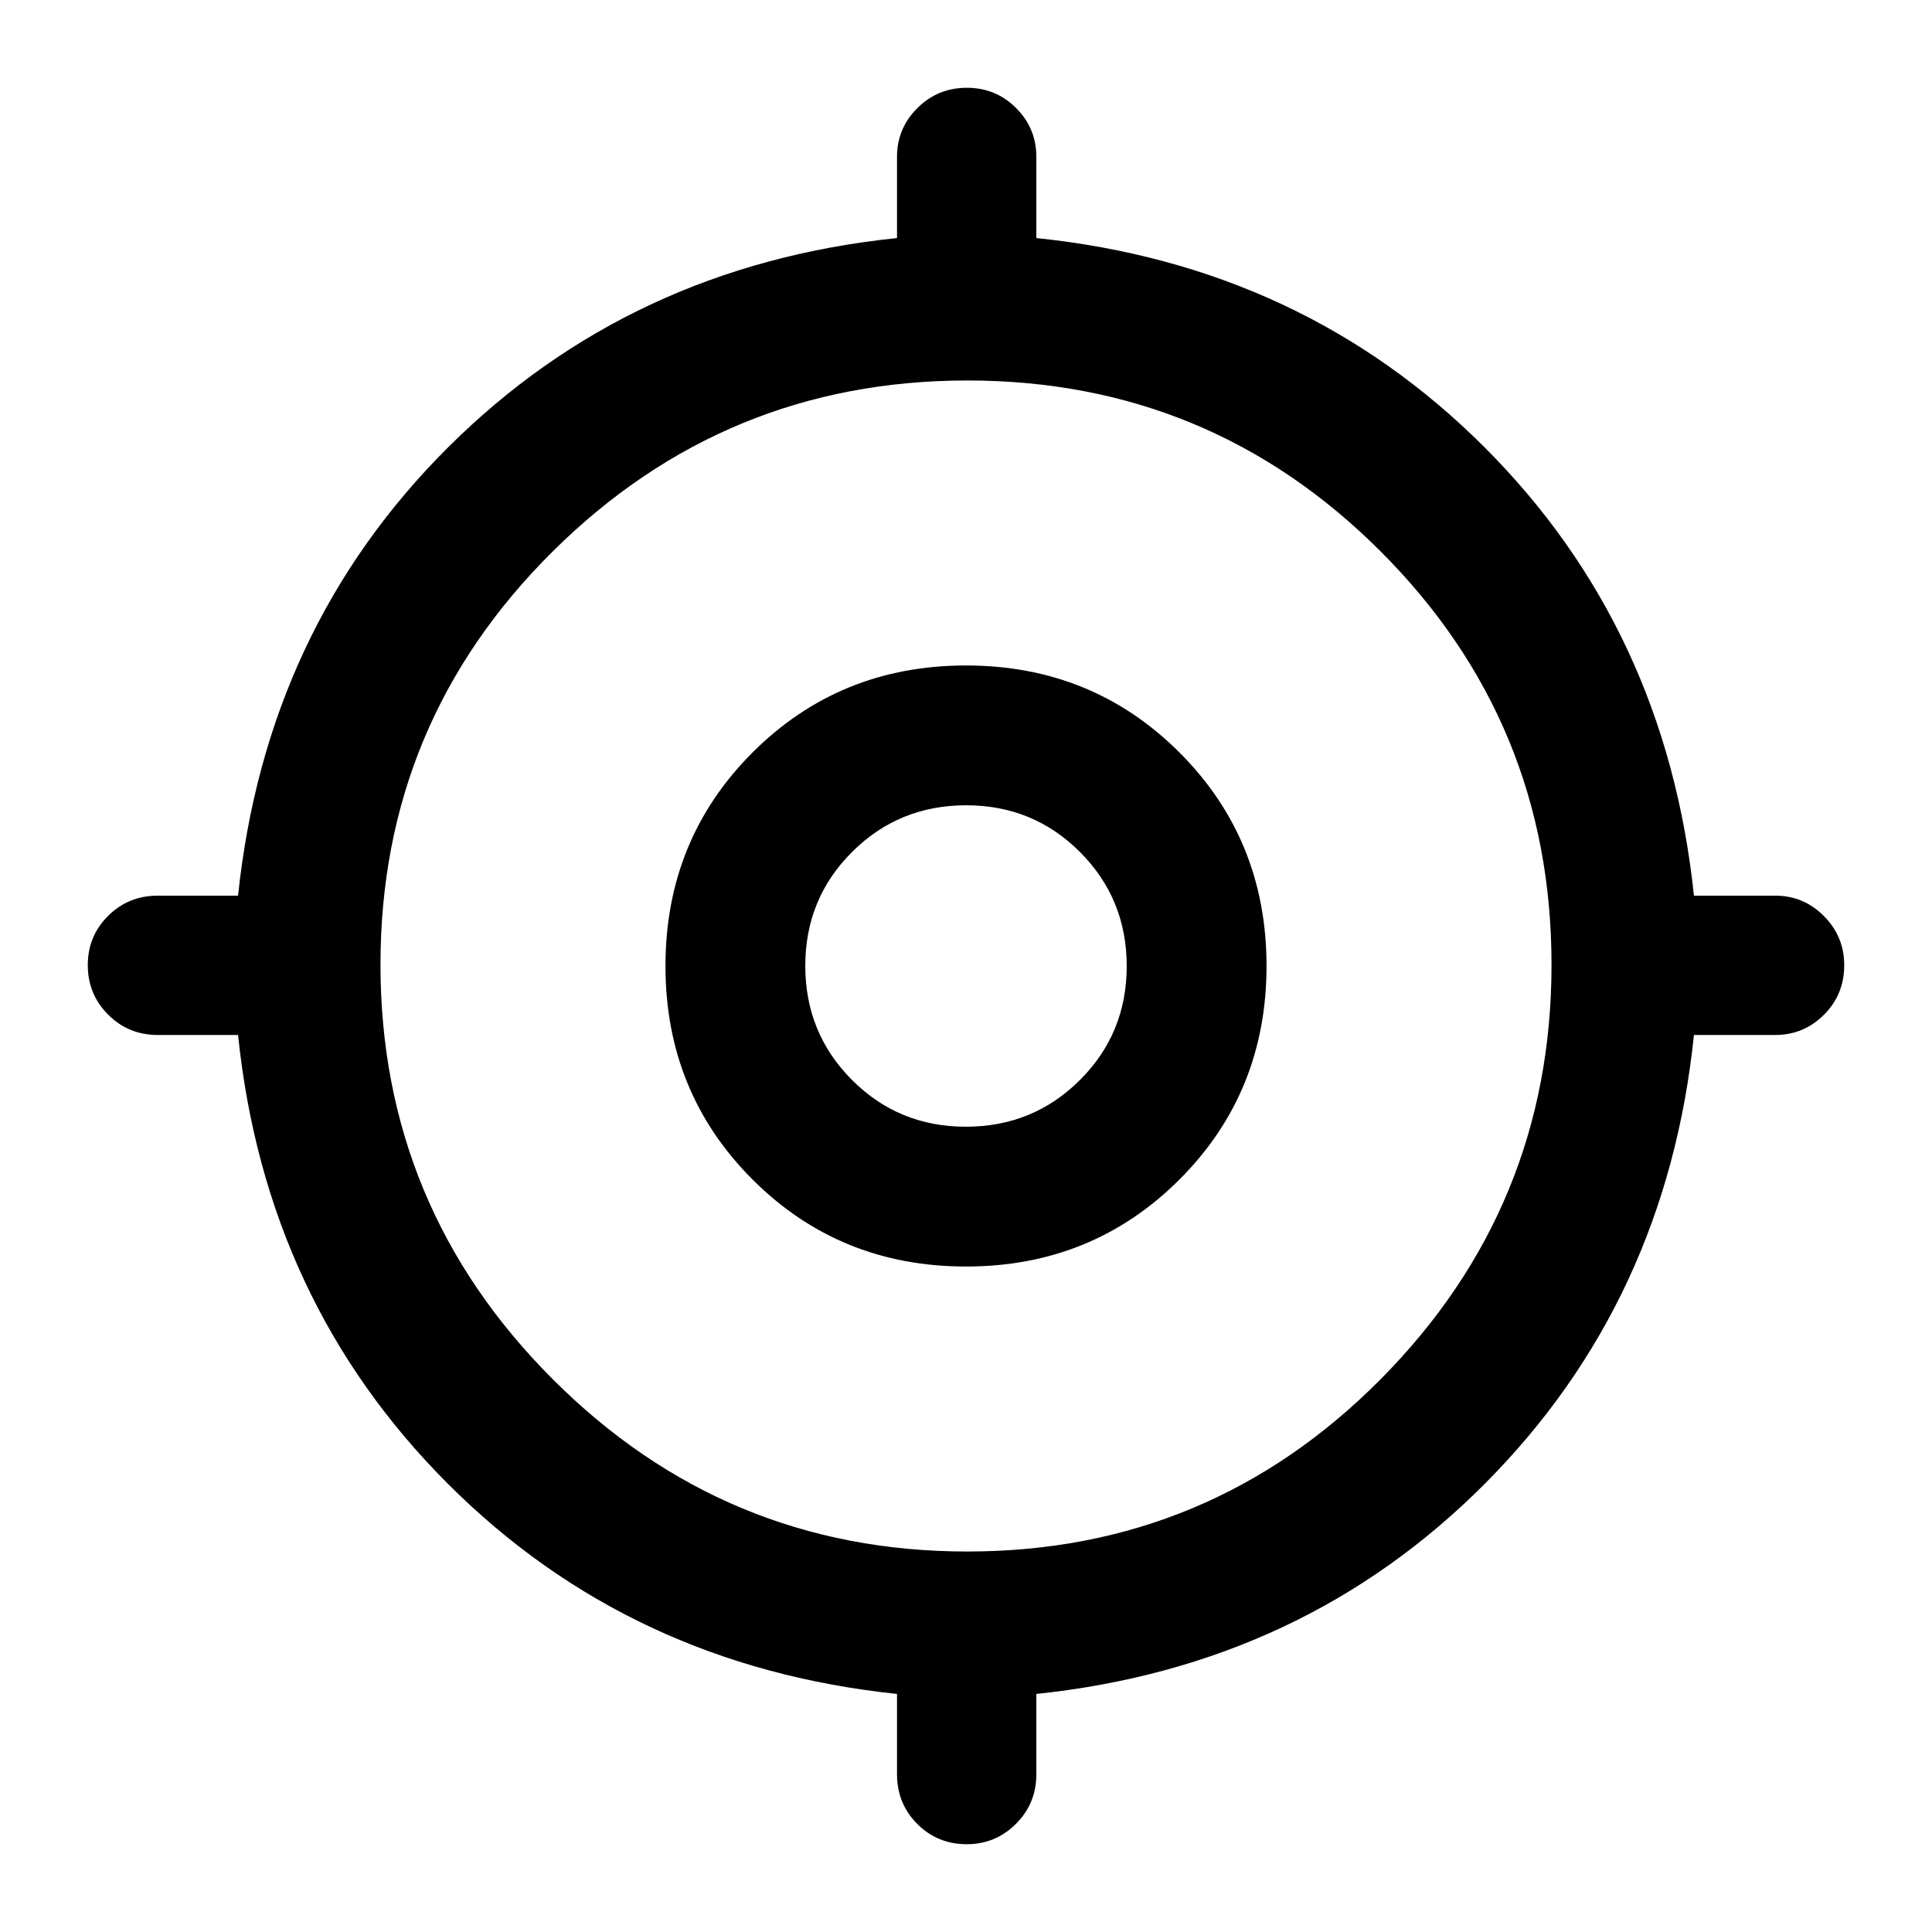 <svg xmlns="http://www.w3.org/2000/svg" height="40" viewBox="0 -960 960 960" width="40"><path d="M445.72-78.41v-39.88q-132.73-13.91-223.25-104.5-90.51-90.6-104.18-222.93H78.41q-14.59 0-24.69-10.12-10.1-10.12-10.1-24.58 0-14.45 10.1-24.49t24.69-10.04h39.88q13.91-132.72 104.5-222.91 90.6-90.18 222.93-103.85v-40.38q0-14.14 10.12-24.21 10.12-10.08 24.58-10.08 14.45 0 24.49 10.08 10.04 10.07 10.04 24.21v40.38q132.33 13.67 222.59 103.85 90.26 90.19 104.17 222.91h40.38q14.14 0 24.21 10.15 10.08 10.14 10.08 24.38 0 14.63-10.08 24.66-10.07 10.04-24.21 10.04h-40.38q-13.67 132.33-103.85 222.93-90.19 90.59-222.91 104.5v39.88q0 14.59-10.15 24.69-10.14 10.1-24.38 10.1-14.63 0-24.66-10.1-10.04-10.1-10.04-24.69Zm34.94-110.65q120.41 0 205.35-85.59 84.93-85.59 84.93-206.01 0-120.41-84.91-205.35-84.91-84.93-205.32-84.93t-206.03 84.91q-85.62 84.91-85.62 205.32t85.59 206.03q85.59 85.62 206.01 85.62ZM480-330.67q-62.82 0-106.08-43.25-43.25-43.26-43.25-106.08t43.25-106.08q43.26-43.25 106.08-43.25t106.08 43.25q43.25 43.26 43.25 106.08t-43.25 106.08Q542.82-330.67 480-330.67Zm-.07-69.47q33.41 0 56.67-23.19 23.26-23.19 23.26-56.6t-23.19-56.67q-23.19-23.26-56.6-23.26t-56.67 23.19q-23.26 23.19-23.26 56.6t23.19 56.67q23.19 23.26 56.6 23.26ZM480-480Z"/></svg>